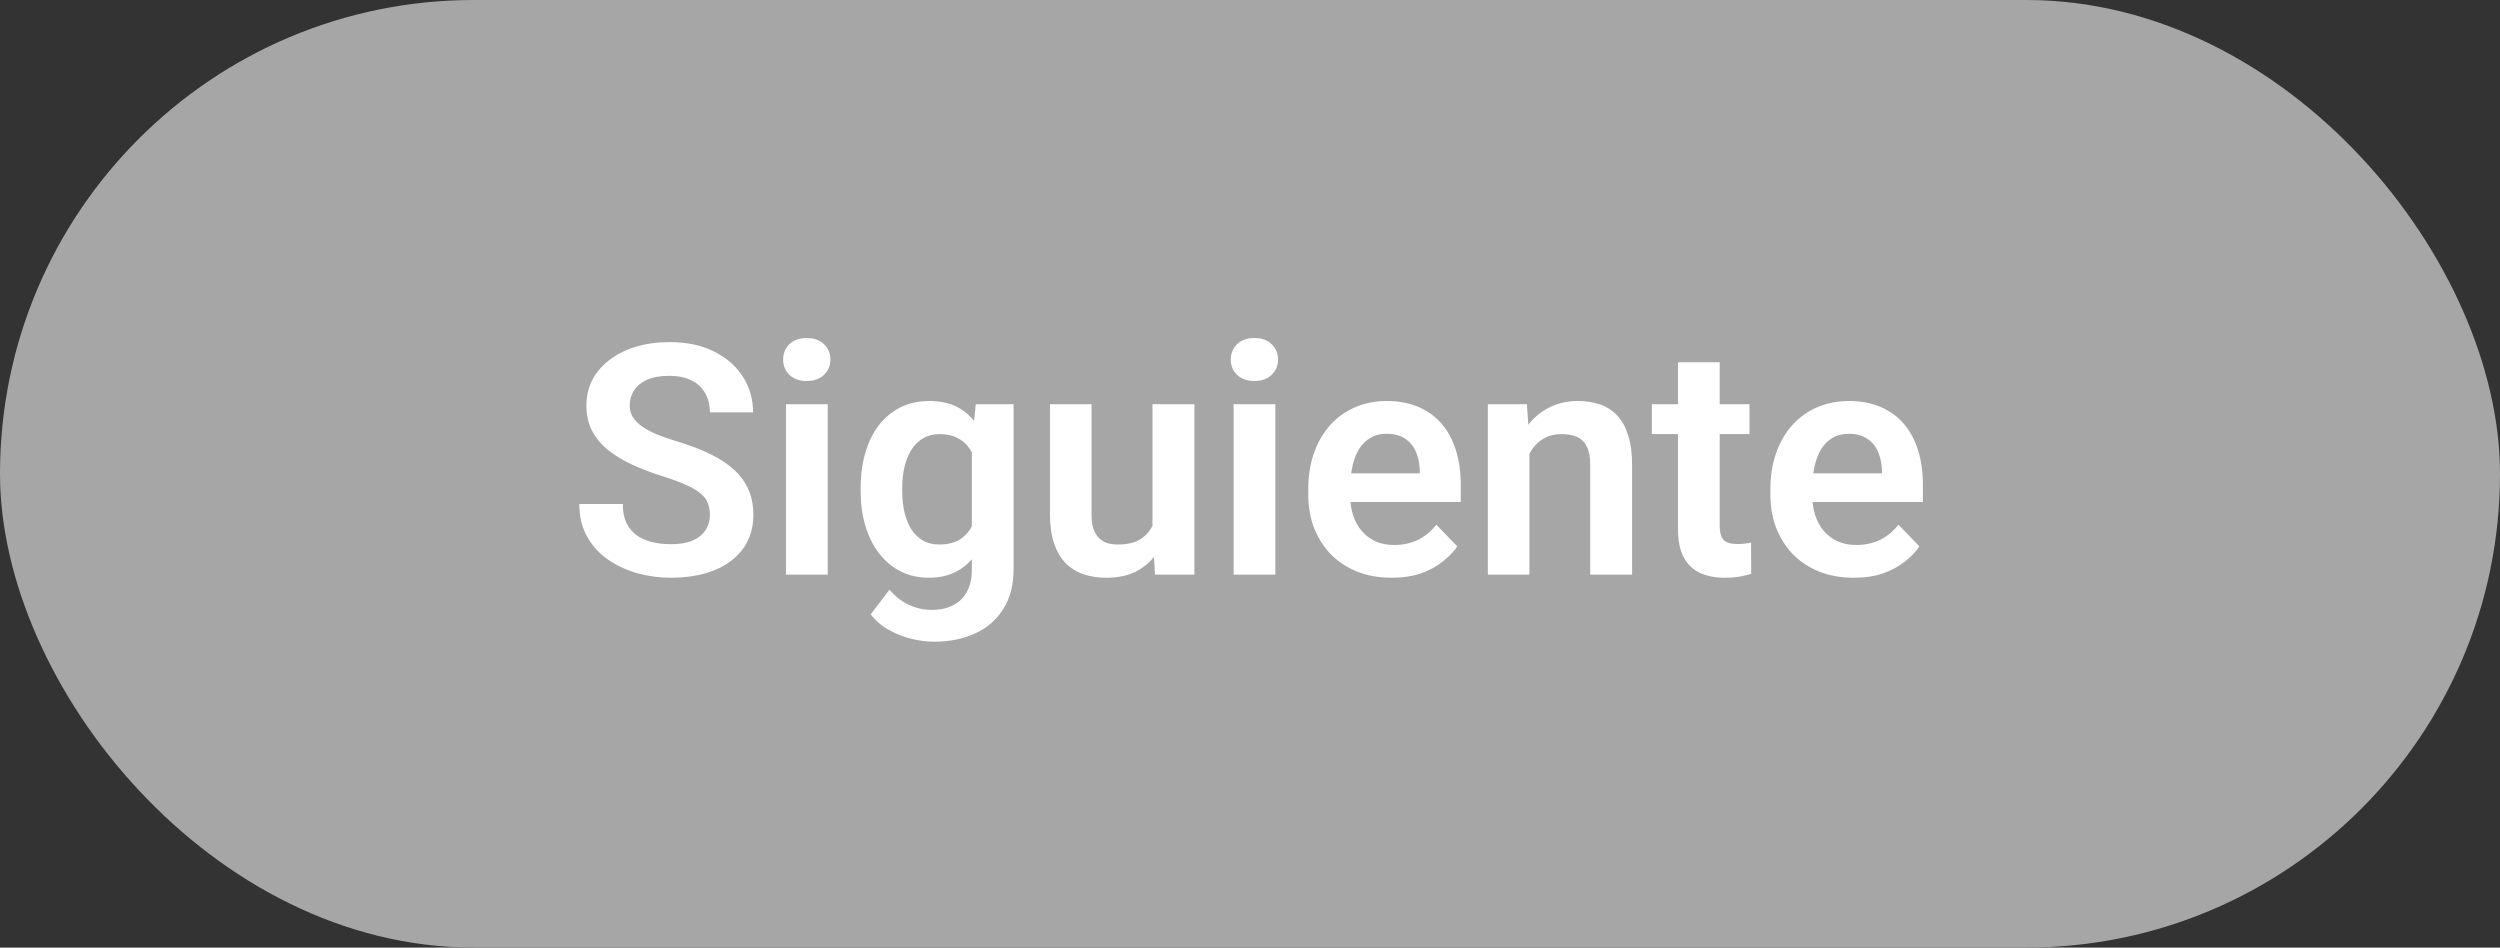 <svg width="124" height="47" viewBox="0 0 124 47" fill="none" xmlns="http://www.w3.org/2000/svg">
<rect x="0" y="0" width="124" height="47" fill="#333333" stroke="none"/>
<rect width="124" height="47" rx="23.5" fill="#A7A6A7"/>
<path d="M35.211 25.547C35.211 25.328 35.177 25.133 35.109 24.961C35.047 24.784 34.93 24.625 34.758 24.484C34.591 24.338 34.354 24.198 34.047 24.062C33.745 23.922 33.354 23.776 32.875 23.625C32.344 23.458 31.849 23.271 31.391 23.062C30.932 22.854 30.529 22.612 30.18 22.336C29.836 22.06 29.568 21.742 29.375 21.383C29.182 21.018 29.086 20.596 29.086 20.117C29.086 19.648 29.185 19.221 29.383 18.836C29.586 18.451 29.872 18.12 30.242 17.844C30.612 17.562 31.047 17.346 31.547 17.195C32.052 17.044 32.609 16.969 33.219 16.969C34.062 16.969 34.792 17.122 35.406 17.43C36.026 17.737 36.505 18.154 36.844 18.68C37.182 19.206 37.352 19.797 37.352 20.453H35.211C35.211 20.099 35.135 19.787 34.984 19.516C34.839 19.245 34.615 19.031 34.312 18.875C34.016 18.719 33.641 18.641 33.188 18.641C32.75 18.641 32.385 18.706 32.094 18.836C31.807 18.966 31.591 19.143 31.445 19.367C31.305 19.591 31.234 19.841 31.234 20.117C31.234 20.326 31.284 20.513 31.383 20.68C31.482 20.841 31.63 20.995 31.828 21.141C32.026 21.281 32.271 21.414 32.562 21.539C32.859 21.659 33.203 21.779 33.594 21.898C34.219 22.086 34.766 22.294 35.234 22.523C35.708 22.753 36.102 23.013 36.414 23.305C36.732 23.596 36.969 23.924 37.125 24.289C37.286 24.654 37.367 25.068 37.367 25.531C37.367 26.021 37.271 26.458 37.078 26.844C36.885 27.229 36.609 27.557 36.25 27.828C35.891 28.099 35.458 28.305 34.953 28.445C34.453 28.586 33.893 28.656 33.273 28.656C32.721 28.656 32.175 28.583 31.633 28.438C31.096 28.287 30.609 28.062 30.172 27.766C29.734 27.463 29.385 27.083 29.125 26.625C28.865 26.162 28.734 25.62 28.734 25H30.891C30.891 25.359 30.948 25.667 31.062 25.922C31.182 26.172 31.349 26.378 31.562 26.539C31.781 26.695 32.036 26.81 32.328 26.883C32.62 26.956 32.935 26.992 33.273 26.992C33.711 26.992 34.07 26.932 34.352 26.812C34.638 26.688 34.852 26.516 34.992 26.297C35.138 26.078 35.211 25.828 35.211 25.547ZM41.055 20.047V28.5H38.984V20.047H41.055ZM38.844 17.836C38.844 17.529 38.948 17.273 39.156 17.07C39.37 16.867 39.656 16.766 40.016 16.766C40.375 16.766 40.659 16.867 40.867 17.07C41.081 17.273 41.188 17.529 41.188 17.836C41.188 18.138 41.081 18.391 40.867 18.594C40.659 18.797 40.375 18.898 40.016 18.898C39.656 18.898 39.37 18.797 39.156 18.594C38.948 18.391 38.844 18.138 38.844 17.836ZM48.398 20.047H50.273V28.242C50.273 29.008 50.107 29.656 49.773 30.188C49.445 30.724 48.984 31.13 48.391 31.406C47.797 31.688 47.107 31.828 46.32 31.828C45.982 31.828 45.615 31.781 45.219 31.688C44.828 31.594 44.45 31.445 44.086 31.242C43.727 31.044 43.427 30.787 43.188 30.469L44.117 29.25C44.398 29.578 44.716 29.826 45.07 29.992C45.425 30.164 45.807 30.25 46.219 30.25C46.635 30.25 46.99 30.172 47.281 30.016C47.578 29.865 47.805 29.641 47.961 29.344C48.122 29.052 48.203 28.693 48.203 28.266V21.977L48.398 20.047ZM42.688 24.375V24.211C42.688 23.565 42.766 22.979 42.922 22.453C43.078 21.922 43.302 21.466 43.594 21.086C43.891 20.706 44.247 20.412 44.664 20.203C45.086 19.995 45.56 19.891 46.086 19.891C46.643 19.891 47.112 19.992 47.492 20.195C47.878 20.398 48.195 20.688 48.445 21.062C48.7 21.438 48.898 21.883 49.039 22.398C49.185 22.909 49.297 23.471 49.375 24.086V24.531C49.302 25.13 49.185 25.68 49.023 26.18C48.867 26.68 48.659 27.117 48.398 27.492C48.138 27.862 47.815 28.148 47.43 28.352C47.044 28.555 46.591 28.656 46.07 28.656C45.55 28.656 45.081 28.549 44.664 28.336C44.247 28.122 43.891 27.823 43.594 27.438C43.302 27.052 43.078 26.599 42.922 26.078C42.766 25.557 42.688 24.99 42.688 24.375ZM44.75 24.211V24.375C44.75 24.74 44.786 25.081 44.859 25.398C44.932 25.716 45.044 25.997 45.195 26.242C45.346 26.482 45.536 26.669 45.766 26.805C45.995 26.94 46.268 27.008 46.586 27.008C47.013 27.008 47.362 26.919 47.633 26.742C47.909 26.56 48.117 26.312 48.258 26C48.404 25.682 48.497 25.326 48.539 24.93V23.703C48.513 23.391 48.456 23.102 48.367 22.836C48.284 22.57 48.167 22.341 48.016 22.148C47.865 21.956 47.672 21.805 47.438 21.695C47.203 21.586 46.925 21.531 46.602 21.531C46.289 21.531 46.016 21.602 45.781 21.742C45.547 21.878 45.354 22.068 45.203 22.312C45.052 22.557 44.938 22.841 44.859 23.164C44.786 23.487 44.75 23.836 44.75 24.211ZM57.164 26.492V20.047H59.242V28.5H57.289L57.164 26.492ZM57.43 24.742L58.07 24.727C58.07 25.294 58.008 25.818 57.883 26.297C57.758 26.776 57.562 27.193 57.297 27.547C57.036 27.896 56.706 28.169 56.305 28.367C55.904 28.56 55.43 28.656 54.883 28.656C54.466 28.656 54.086 28.599 53.742 28.484C53.398 28.365 53.102 28.18 52.852 27.93C52.607 27.674 52.417 27.349 52.281 26.953C52.146 26.552 52.078 26.07 52.078 25.508V20.047H54.141V25.523C54.141 25.805 54.172 26.039 54.234 26.227C54.302 26.414 54.393 26.568 54.508 26.688C54.628 26.802 54.766 26.885 54.922 26.938C55.083 26.984 55.255 27.008 55.438 27.008C55.938 27.008 56.331 26.909 56.617 26.711C56.909 26.508 57.117 26.237 57.242 25.898C57.367 25.555 57.43 25.169 57.43 24.742ZM63.258 20.047V28.5H61.188V20.047H63.258ZM61.047 17.836C61.047 17.529 61.151 17.273 61.359 17.07C61.573 16.867 61.859 16.766 62.219 16.766C62.578 16.766 62.862 16.867 63.07 17.07C63.284 17.273 63.391 17.529 63.391 17.836C63.391 18.138 63.284 18.391 63.07 18.594C62.862 18.797 62.578 18.898 62.219 18.898C61.859 18.898 61.573 18.797 61.359 18.594C61.151 18.391 61.047 18.138 61.047 17.836ZM69.023 28.656C68.383 28.656 67.807 28.552 67.297 28.344C66.787 28.135 66.352 27.846 65.992 27.477C65.638 27.102 65.365 26.667 65.172 26.172C64.984 25.672 64.891 25.135 64.891 24.562V24.25C64.891 23.599 64.984 23.008 65.172 22.477C65.359 21.94 65.625 21.479 65.969 21.094C66.312 20.708 66.724 20.412 67.203 20.203C67.682 19.995 68.211 19.891 68.789 19.891C69.388 19.891 69.917 19.992 70.375 20.195C70.833 20.393 71.216 20.674 71.523 21.039C71.831 21.404 72.062 21.841 72.219 22.352C72.375 22.857 72.453 23.417 72.453 24.031V24.898H65.828V23.477H70.422V23.32C70.412 22.992 70.349 22.693 70.234 22.422C70.12 22.146 69.943 21.927 69.703 21.766C69.463 21.599 69.154 21.516 68.773 21.516C68.466 21.516 68.198 21.583 67.969 21.719C67.745 21.849 67.557 22.037 67.406 22.281C67.26 22.521 67.151 22.807 67.078 23.141C67.005 23.474 66.969 23.844 66.969 24.25V24.562C66.969 24.917 67.016 25.245 67.109 25.547C67.208 25.849 67.352 26.112 67.539 26.336C67.732 26.555 67.961 26.727 68.227 26.852C68.497 26.971 68.805 27.031 69.148 27.031C69.581 27.031 69.971 26.948 70.32 26.781C70.674 26.609 70.982 26.357 71.242 26.023L72.281 27.102C72.104 27.362 71.865 27.612 71.562 27.852C71.266 28.091 70.906 28.287 70.484 28.438C70.062 28.583 69.576 28.656 69.023 28.656ZM75.859 21.852V28.5H73.797V20.047H75.734L75.859 21.852ZM75.531 23.969H74.922C74.927 23.354 75.01 22.797 75.172 22.297C75.333 21.797 75.56 21.367 75.852 21.008C76.148 20.648 76.5 20.372 76.906 20.18C77.312 19.987 77.766 19.891 78.266 19.891C78.672 19.891 79.039 19.948 79.367 20.062C79.695 20.177 79.977 20.359 80.211 20.609C80.451 20.859 80.633 21.188 80.758 21.594C80.888 21.995 80.953 22.49 80.953 23.078V28.5H78.875V23.062C78.875 22.677 78.818 22.372 78.703 22.148C78.594 21.924 78.432 21.766 78.219 21.672C78.01 21.578 77.753 21.531 77.445 21.531C77.128 21.531 76.849 21.596 76.609 21.727C76.375 21.852 76.177 22.026 76.016 22.25C75.859 22.474 75.74 22.732 75.656 23.023C75.573 23.315 75.531 23.63 75.531 23.969ZM86.773 20.047V21.531H81.93V20.047H86.773ZM83.227 17.969H85.297V26.062C85.297 26.312 85.331 26.505 85.398 26.641C85.466 26.776 85.568 26.867 85.703 26.914C85.838 26.961 86 26.984 86.188 26.984C86.323 26.984 86.448 26.977 86.562 26.961C86.677 26.945 86.773 26.93 86.852 26.914L86.859 28.461C86.688 28.518 86.492 28.565 86.273 28.602C86.06 28.638 85.818 28.656 85.547 28.656C85.083 28.656 84.677 28.578 84.328 28.422C83.979 28.26 83.708 28.003 83.516 27.648C83.323 27.289 83.227 26.815 83.227 26.227V17.969ZM91.945 28.656C91.305 28.656 90.729 28.552 90.219 28.344C89.708 28.135 89.273 27.846 88.914 27.477C88.56 27.102 88.287 26.667 88.094 26.172C87.906 25.672 87.812 25.135 87.812 24.562V24.25C87.812 23.599 87.906 23.008 88.094 22.477C88.281 21.94 88.547 21.479 88.891 21.094C89.234 20.708 89.646 20.412 90.125 20.203C90.604 19.995 91.133 19.891 91.711 19.891C92.31 19.891 92.838 19.992 93.297 20.195C93.755 20.393 94.138 20.674 94.445 21.039C94.753 21.404 94.984 21.841 95.141 22.352C95.297 22.857 95.375 23.417 95.375 24.031V24.898H88.75V23.477H93.344V23.32C93.333 22.992 93.271 22.693 93.156 22.422C93.042 22.146 92.865 21.927 92.625 21.766C92.385 21.599 92.076 21.516 91.695 21.516C91.388 21.516 91.12 21.583 90.891 21.719C90.667 21.849 90.479 22.037 90.328 22.281C90.182 22.521 90.073 22.807 90 23.141C89.927 23.474 89.891 23.844 89.891 24.25V24.562C89.891 24.917 89.938 25.245 90.031 25.547C90.13 25.849 90.273 26.112 90.461 26.336C90.654 26.555 90.883 26.727 91.148 26.852C91.419 26.971 91.727 27.031 92.07 27.031C92.503 27.031 92.893 26.948 93.242 26.781C93.596 26.609 93.904 26.357 94.164 26.023L95.203 27.102C95.026 27.362 94.787 27.612 94.484 27.852C94.188 28.091 93.828 28.287 93.406 28.438C92.984 28.583 92.497 28.656 91.945 28.656Z" fill="white"/>
</svg>
